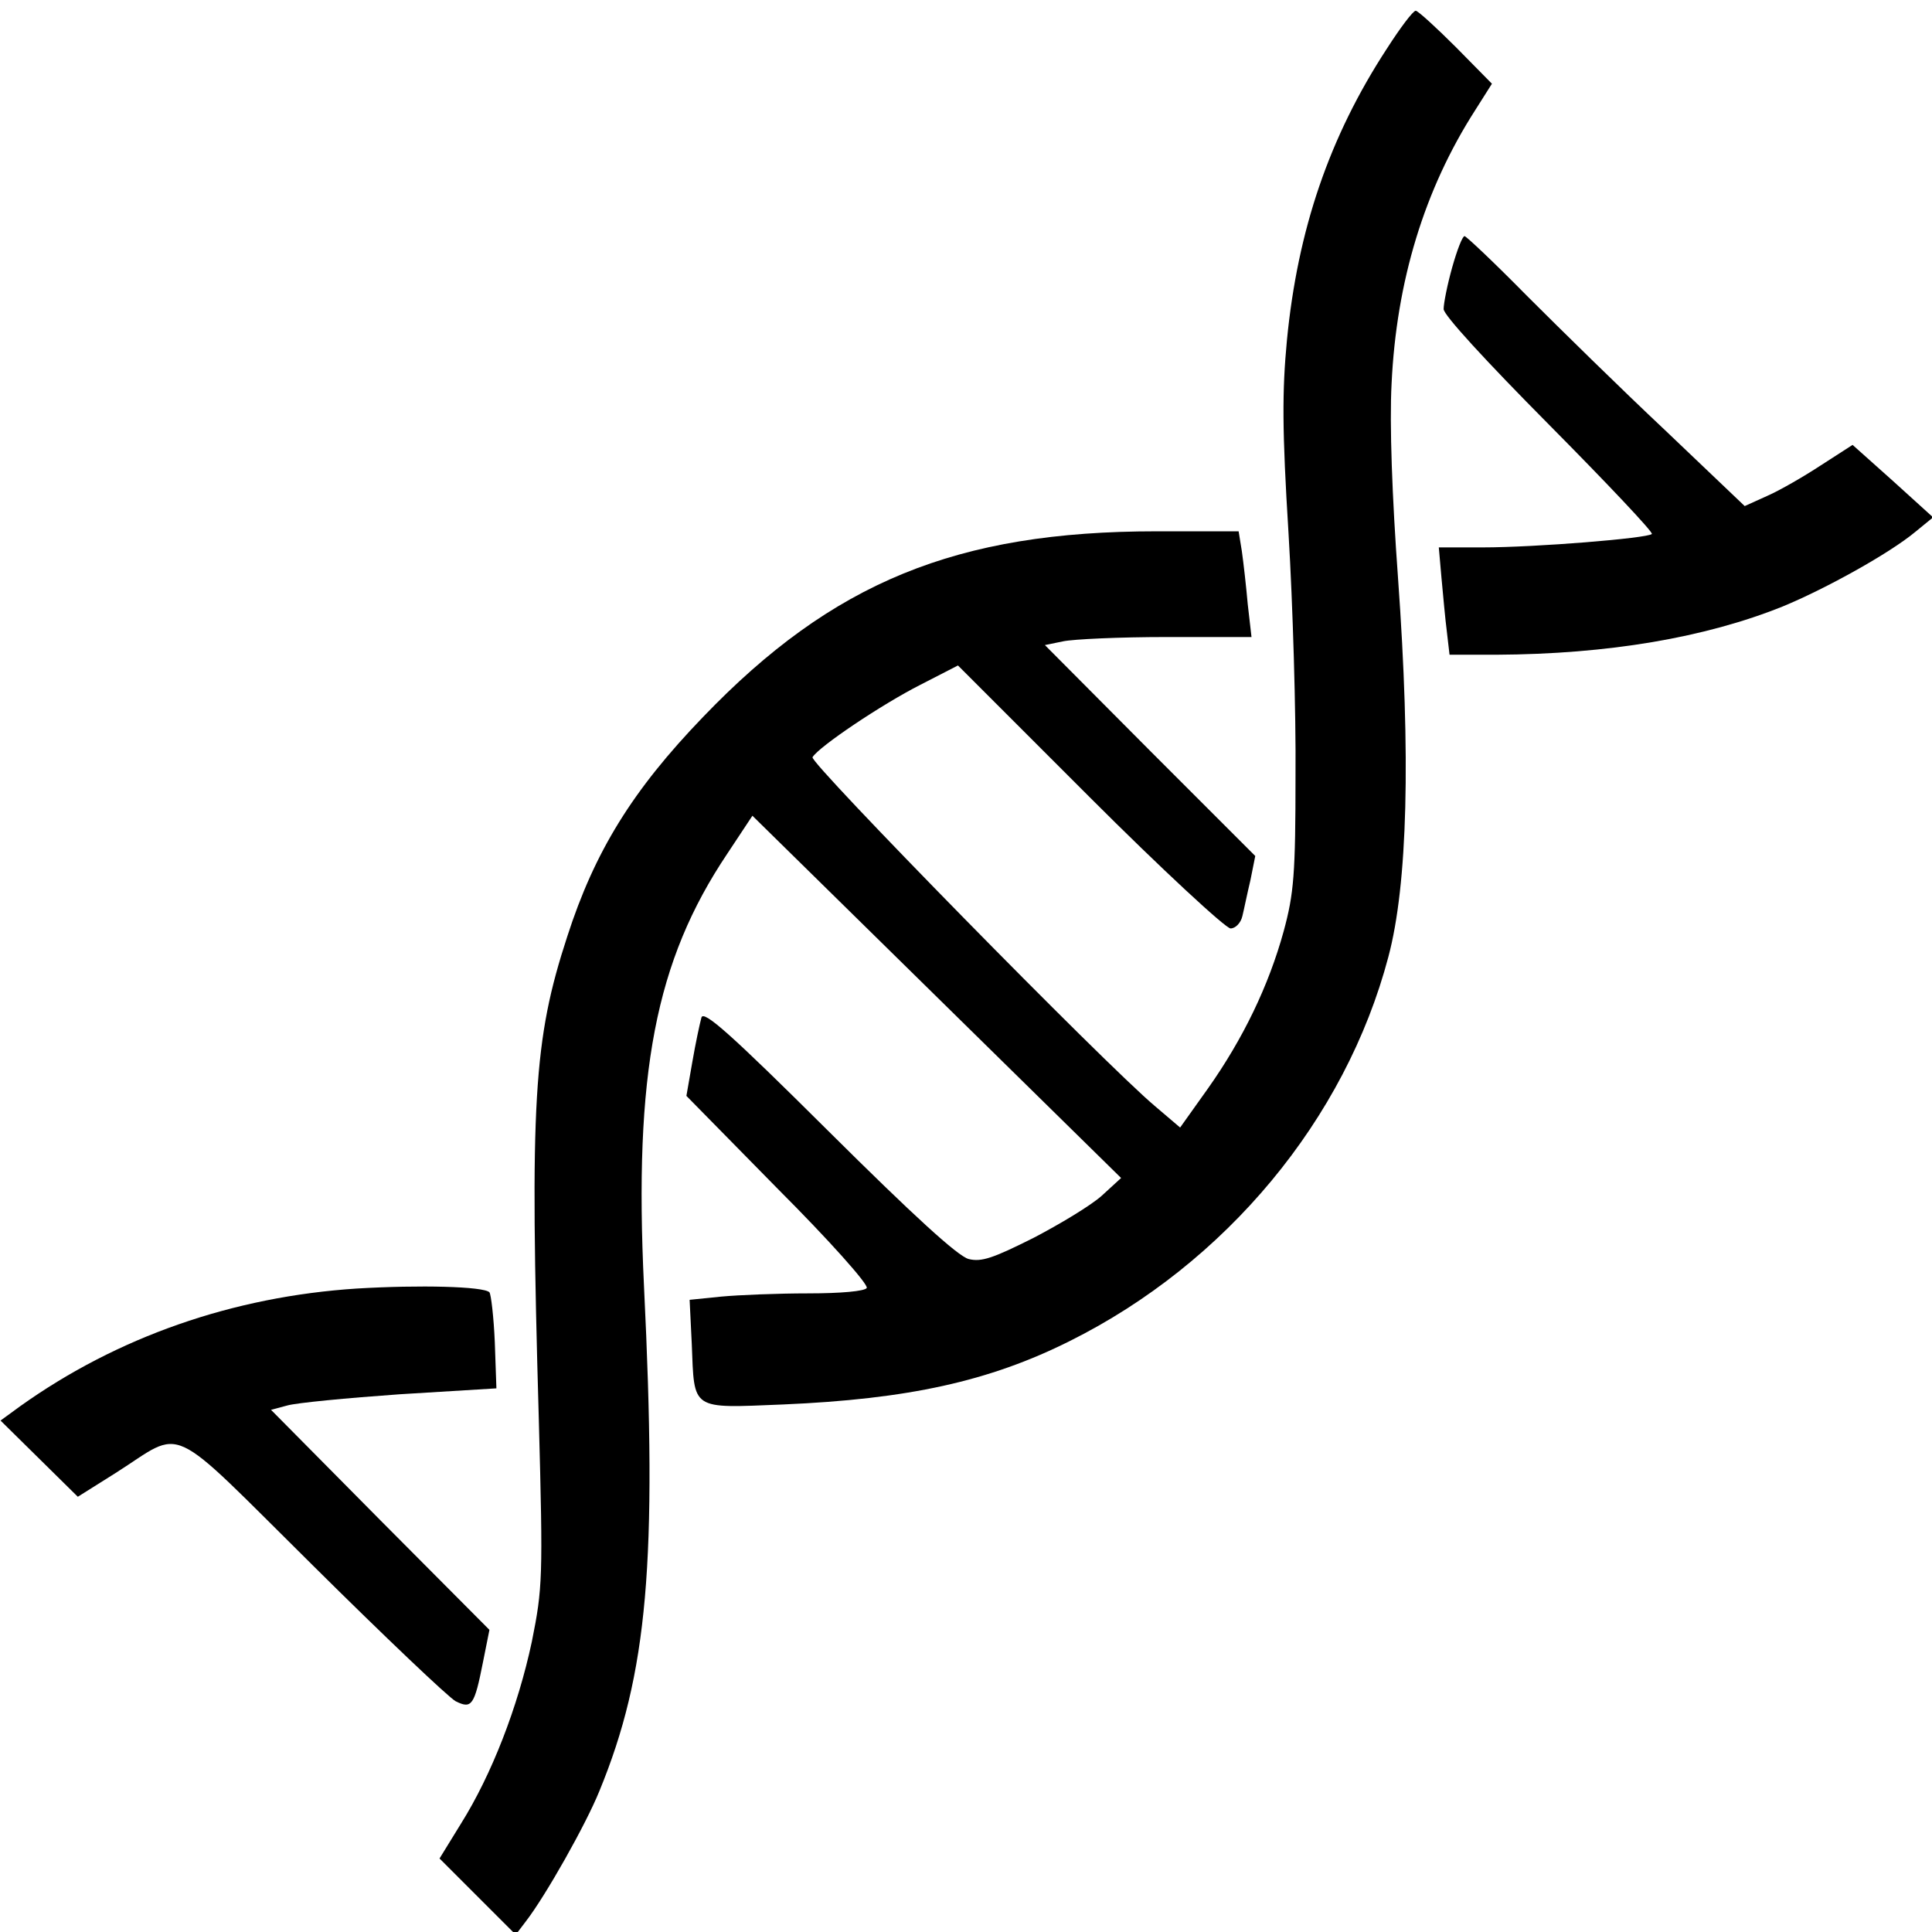 <?xml version="1.0" standalone="no"?>
<!DOCTYPE svg PUBLIC "-//W3C//DTD SVG 20010904//EN"
 "http://www.w3.org/TR/2001/REC-SVG-20010904/DTD/svg10.dtd">
<svg version="1.0" xmlns="http://www.w3.org/2000/svg"
 width="360pt" height="360pt" viewBox="0 0 360 360"
 preserveAspectRatio="xMidYMid meet">
<g transform="translate(0,360) scale(0.1,-0.1)"
fill="#000000" stroke="none">
<path d="M2584 3509 c-107 -164 -166 -337 -186 -543 -9 -95 -9 -167 3 -360 8
-133 14 -335 13 -451 0 -184 -3 -220 -22 -290 -28 -102 -76 -201 -141 -293
l-52 -73 -47 40 c-95 80 -644 640 -638 650 12 20 130 99 201 135 l70 36 245
-245 c135 -135 254 -245 263 -245 9 0 19 10 22 23 3 12 9 42 15 67 l9 45 -196
196 -196 197 34 7 c19 4 105 8 192 8 l159 0 -7 61 c-3 34 -8 78 -11 99 l-6 37
-153 0 c-373 0 -604 -95 -845 -346 -132 -137 -202 -251 -253 -409 -63 -193
-70 -306 -53 -900 8 -297 7 -314 -13 -414 -26 -122 -75 -248 -132 -339 l-40
-65 71 -71 71 -71 19 25 c37 48 112 181 137 243 90 219 108 428 83 940 -19
397 21 606 155 806 l47 71 344 -338 343 -337 -36 -33 c-20 -18 -78 -53 -128
-79 -74 -37 -96 -45 -120 -39 -20 5 -104 82 -261 238 -184 183 -233 226 -237
212 -3 -11 -11 -48 -17 -83 l-11 -63 171 -174 c95 -95 169 -178 165 -184 -4
-6 -48 -10 -109 -10 -57 0 -130 -3 -162 -6 l-59 -6 4 -82 c5 -125 -3 -120 170
-113 233 10 384 43 534 118 291 145 514 413 594 716 36 135 42 373 18 706 -11
151 -16 287 -12 362 9 191 61 362 156 510 l31 49 -67 68 c-37 37 -71 68 -75
68 -5 0 -29 -32 -54 -71z"/>
<path d="M2706 3102 c-9 -32 -16 -67 -16 -78 0 -11 78 -96 197 -216 108 -109
194 -200 191 -203 -8 -8 -217 -25 -315 -25 l-82 0 5 -57 c3 -32 7 -77 10 -100
l5 -43 87 0 c209 1 390 32 534 90 80 33 199 99 247 139 l33 27 -75 68 -75 67
-59 -38 c-32 -21 -77 -47 -100 -57 l-42 -19 -148 141 c-82 77 -197 190 -258
251 -60 61 -113 111 -116 111 -4 0 -14 -26 -23 -58z"/>
<path d="M665 1199 c-231 -15 -446 -90 -627 -219 l-37 -27 72 -71 72 -71 70
44 c131 83 91 102 368 -172 133 -132 253 -246 266 -253 30 -15 35 -8 51 73
l12 60 -204 205 -203 205 30 8 c17 5 111 14 210 21 l180 11 -3 86 c-2 47 -7
89 -10 93 -11 11 -130 14 -247 7z"/>
</g>
</svg>
